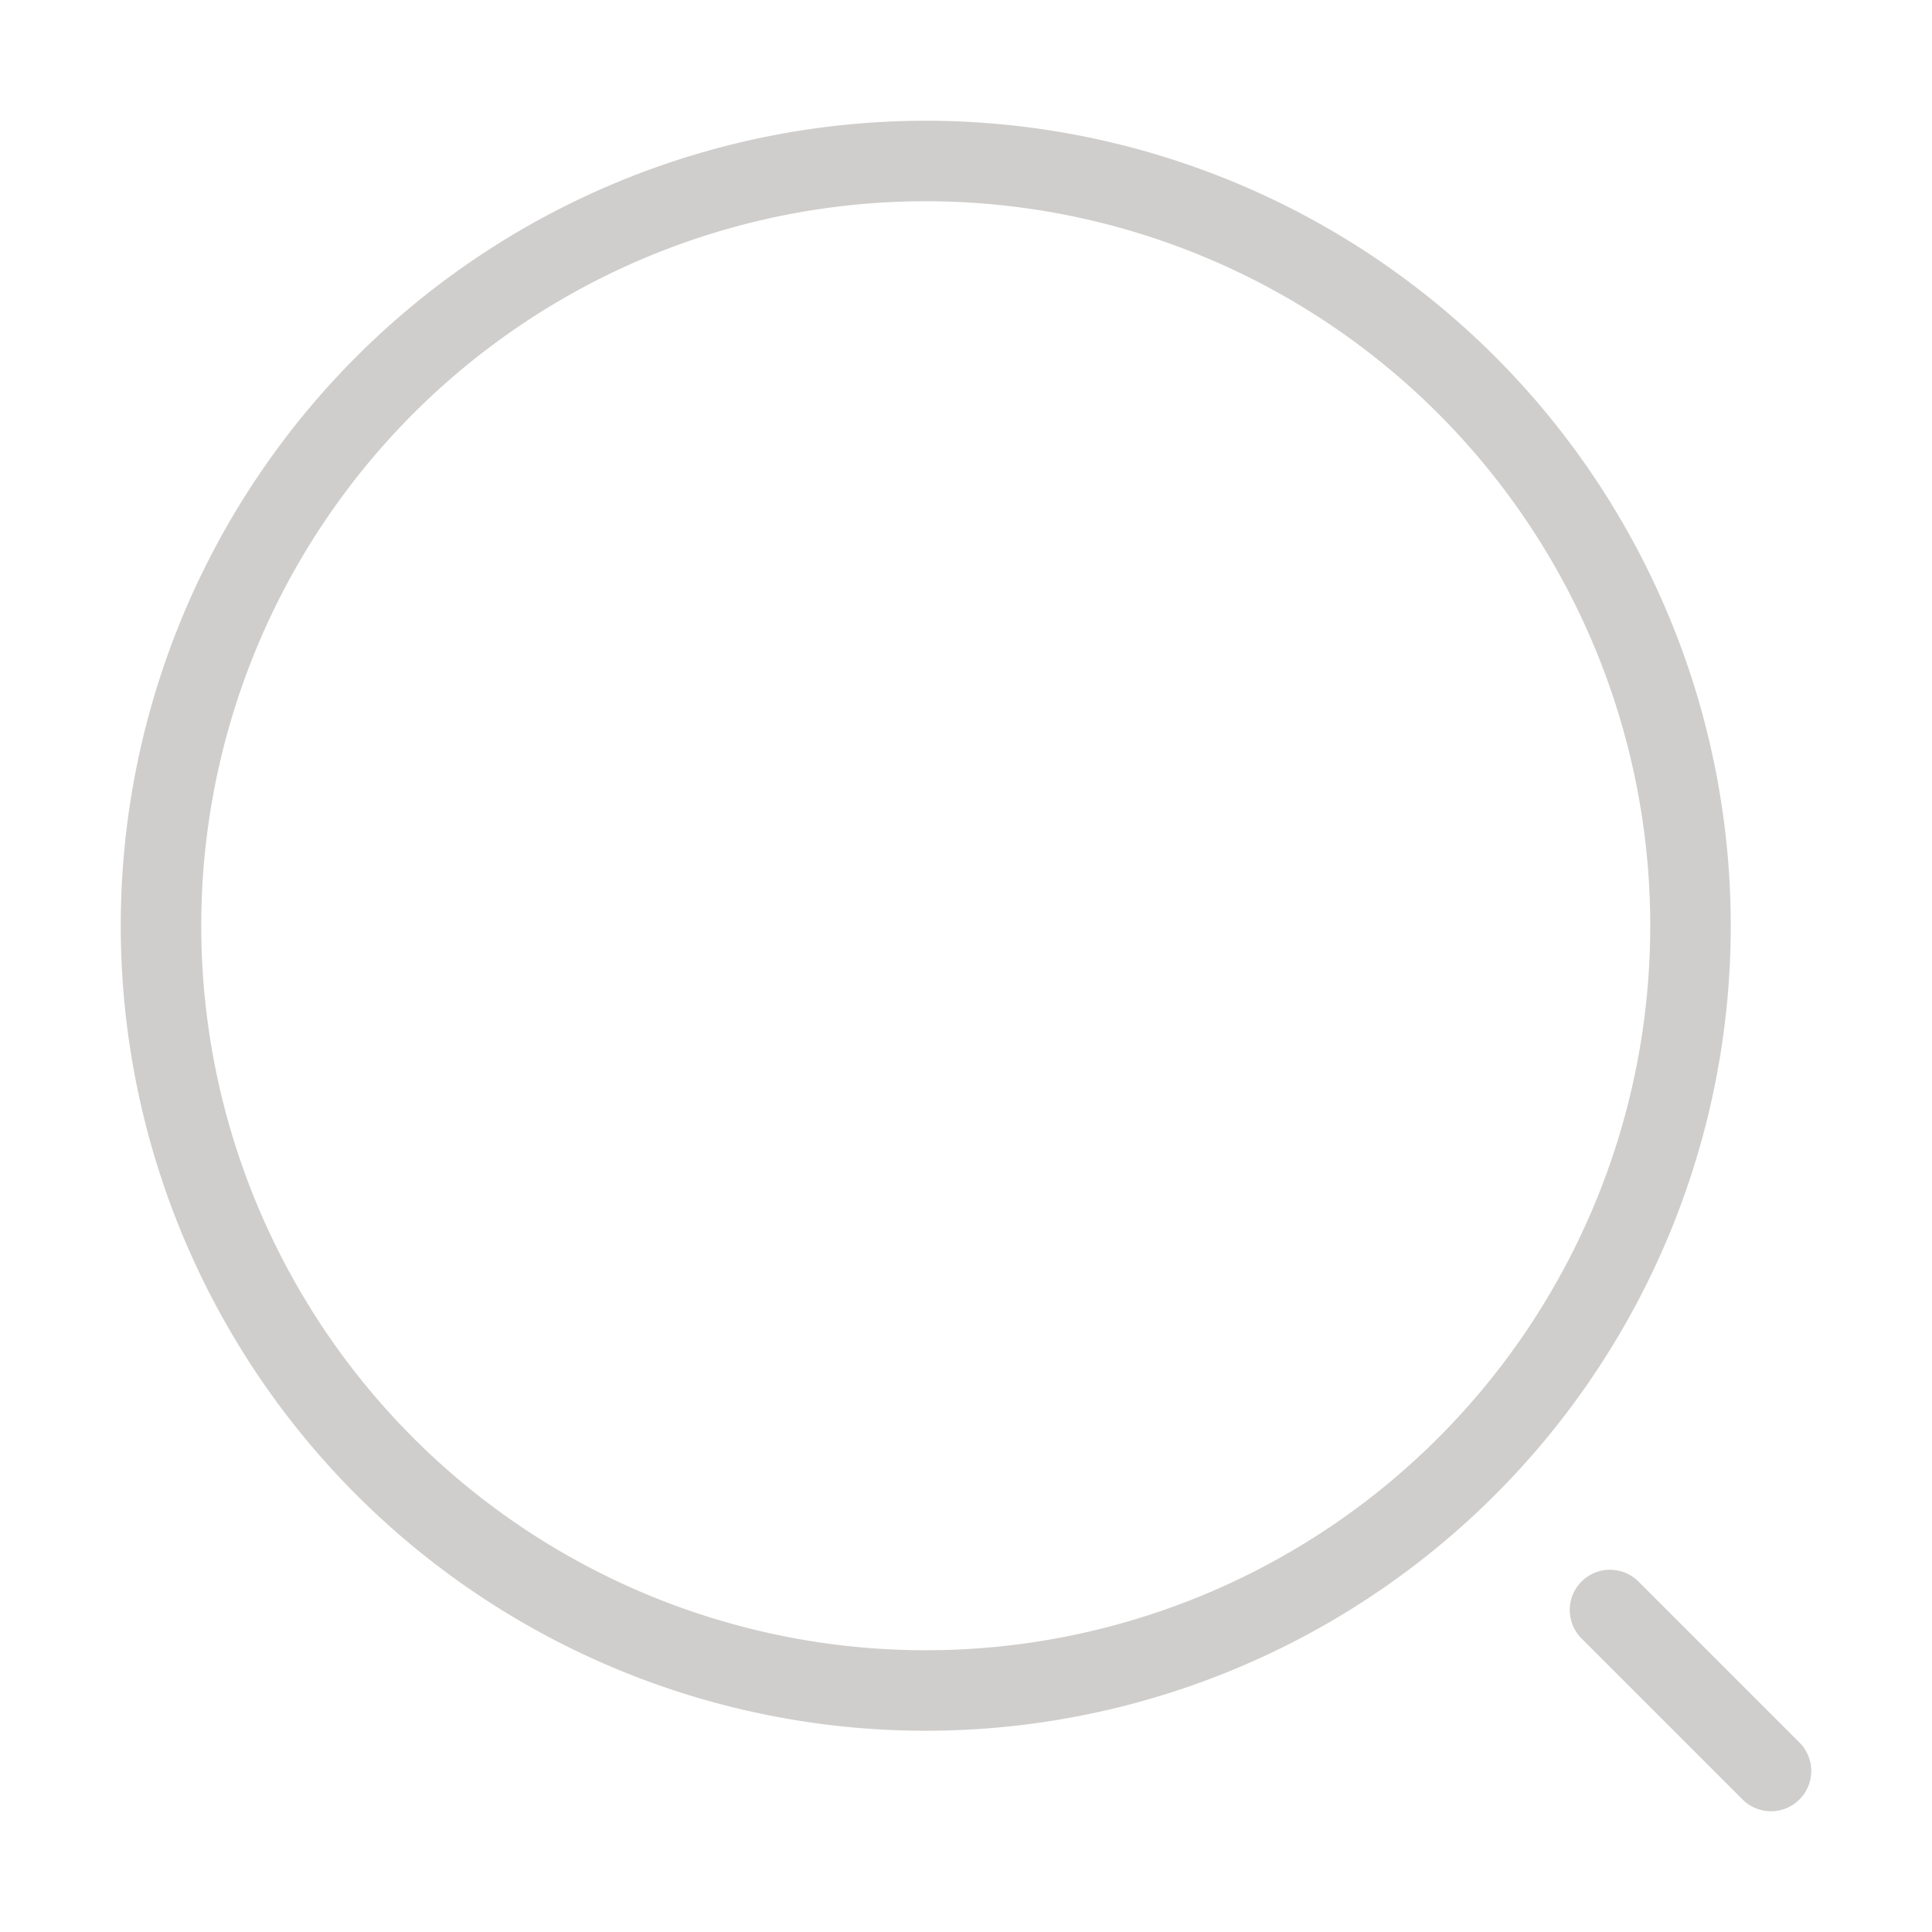 <svg width="24" height="24" xmlns="http://www.w3.org/2000/svg">
    <g
    stroke="#D0CECC"
    stroke-linecap="round"
    stroke-linejoin="round"
    stroke-dasharray="0,0"
    fill="none"
    fill-rule="evenodd"
  >
        <path d="M11.5 21a9.5 9.5 0 1 1 0-19 9.5 9.5 0 0 1 0 19zM22 22l-2-2" />
    </g>
</svg>
